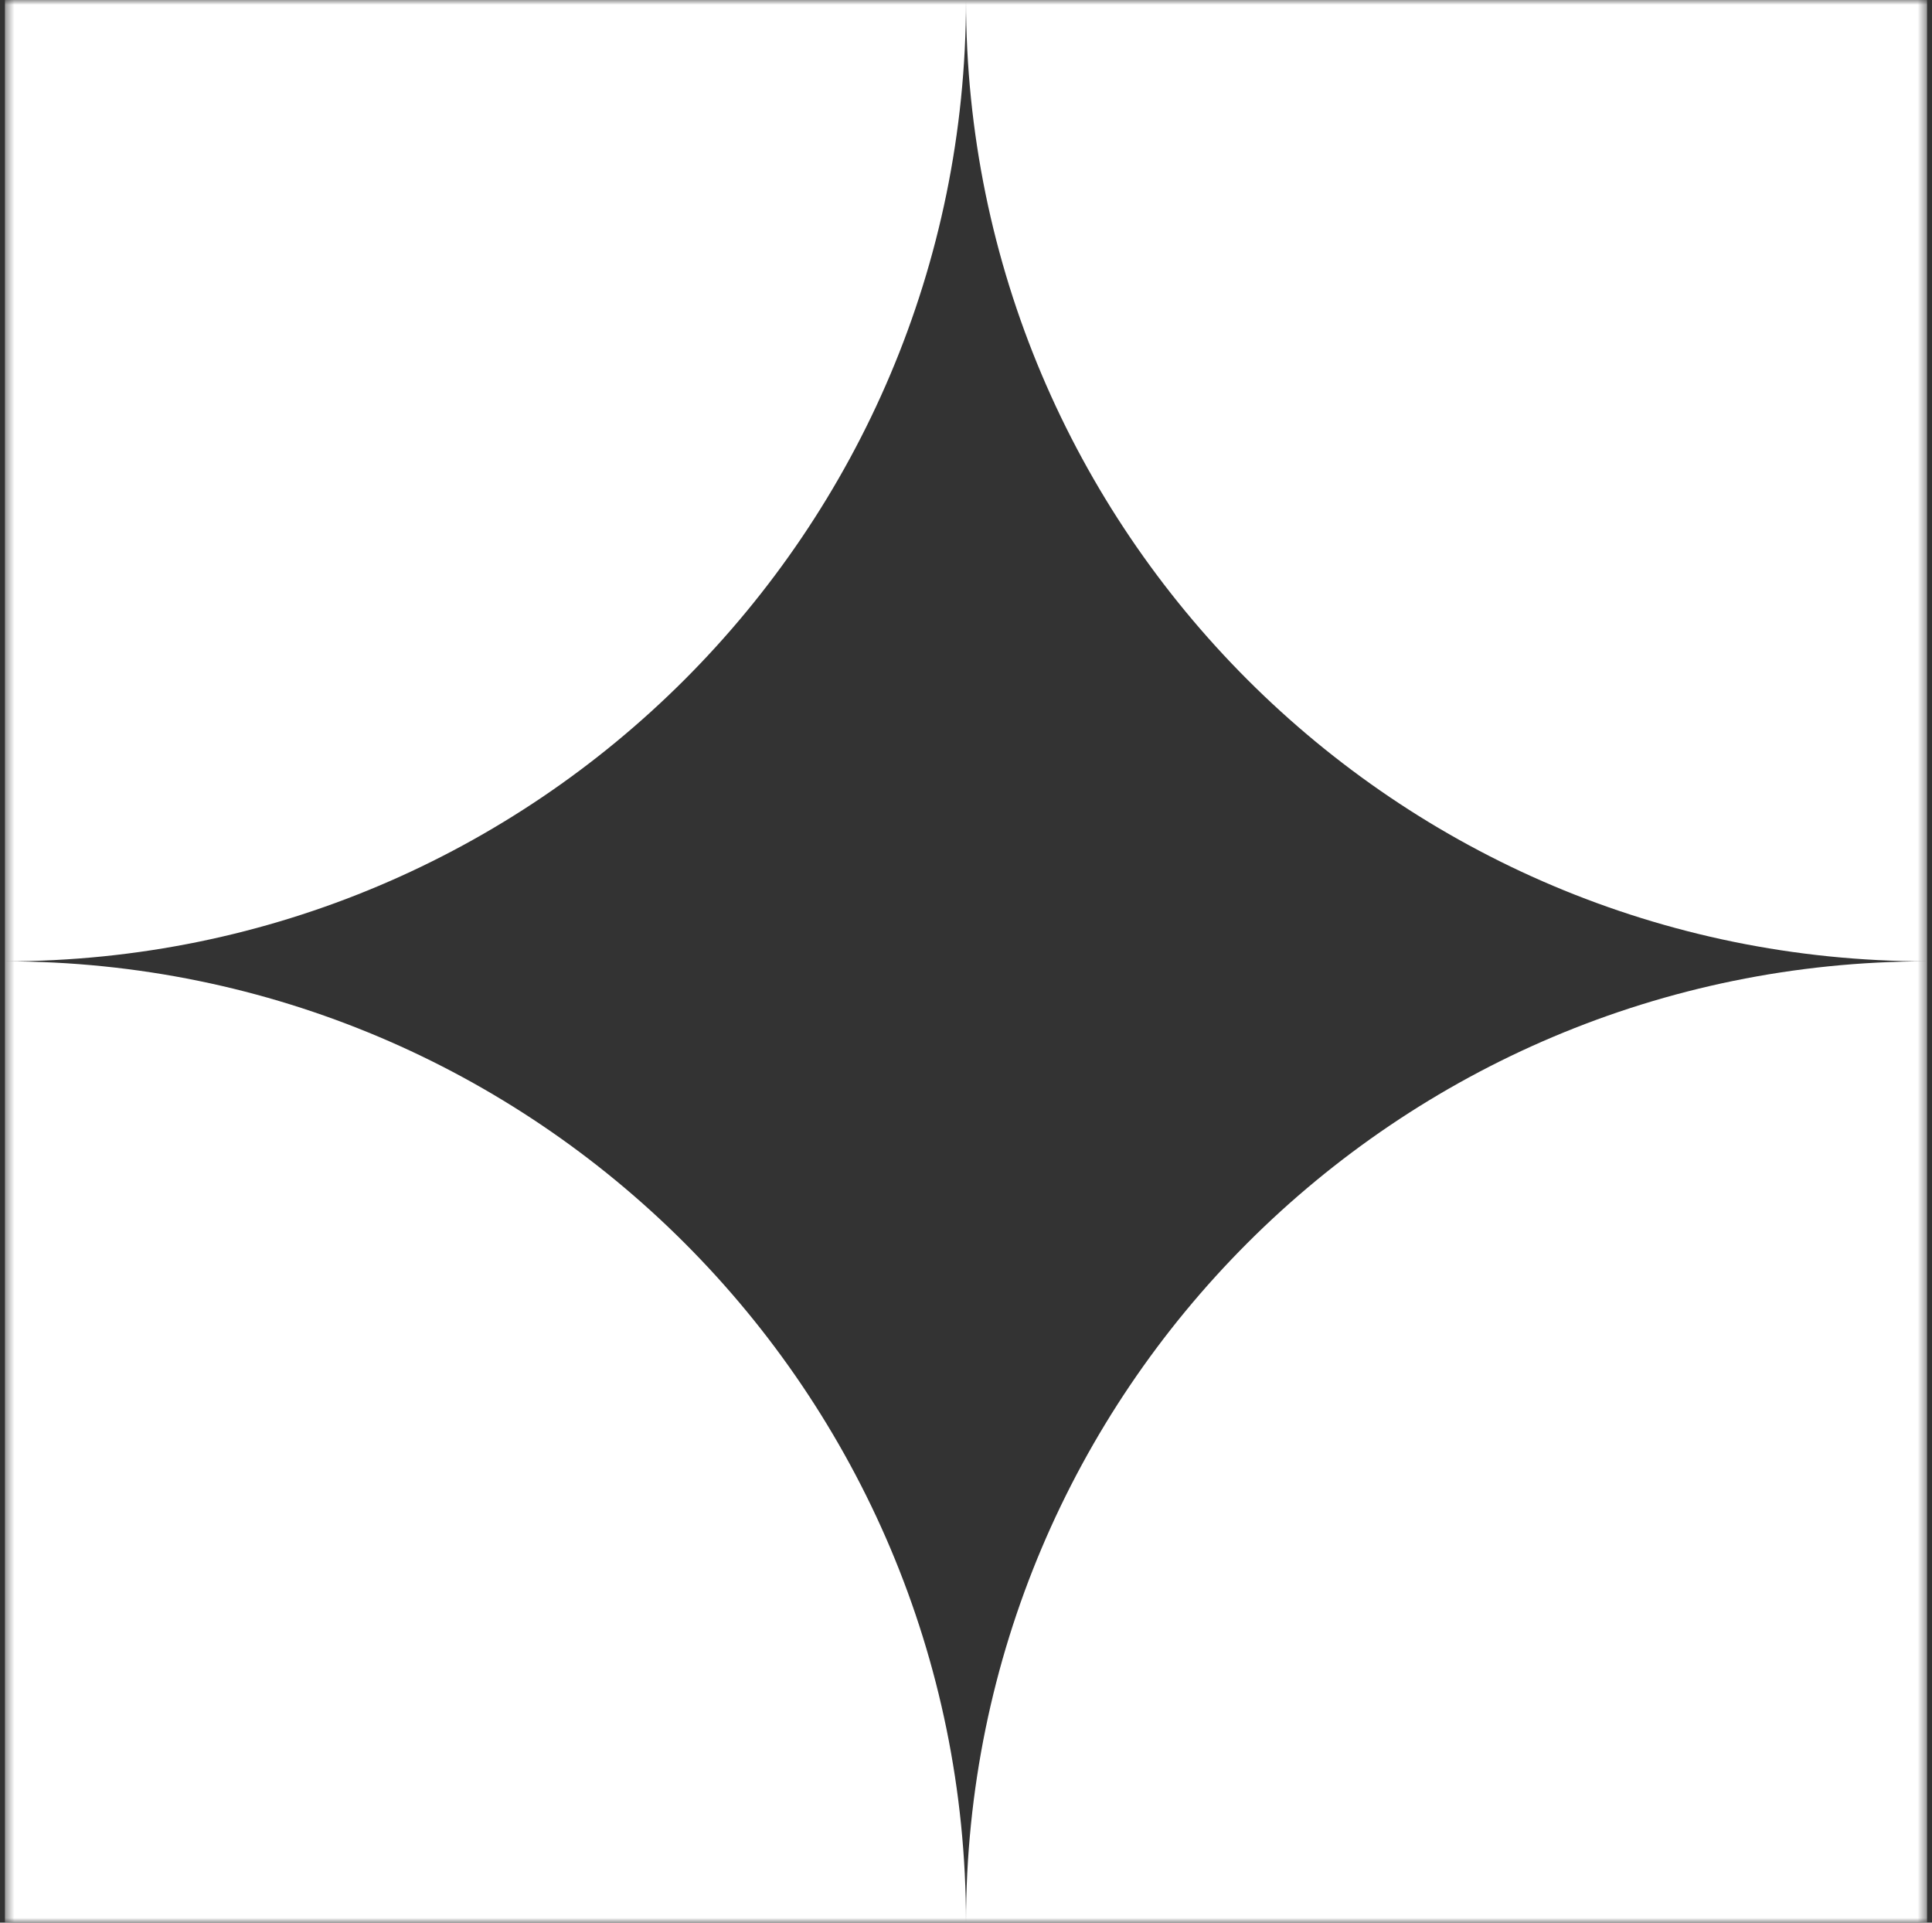 <svg width="201" height="200" viewBox="0 0 201 200" fill="none" xmlns="http://www.w3.org/2000/svg">
<rect x="0" y="0" width="201" height="200" fill="#333333" stroke="none"/>
<g clip-path="url(#clip0_1_738)">
<mask id="mask0_1_738" style="mask-type:luminance" maskUnits="userSpaceOnUse" x="0" y="0" width="201" height="200">
<path d="M200.5 0H0.5V200H200.5V0Z" fill="white"/>
</mask>
<g mask="url(#mask0_1_738)">
<path fill-rule="evenodd" clip-rule="evenodd" d="M0.5 100L0.5 0H100.5H200.5V100C145.28 100 100.513 55.242 100.5 0.024C100.487 55.242 55.72 100 0.5 100ZM100.5 200C100.5 144.771 145.272 100 200.5 100V200H100.5ZM100.5 200C100.5 144.771 55.728 100 0.5 100V200H100.5Z" fill="white"/>
</g>
</g>
<defs>
<clipPath id="clip0_1_738">
<rect width="200" height="200" fill="white" transform="translate(0.5)"/>
</clipPath>
</defs>
</svg>
